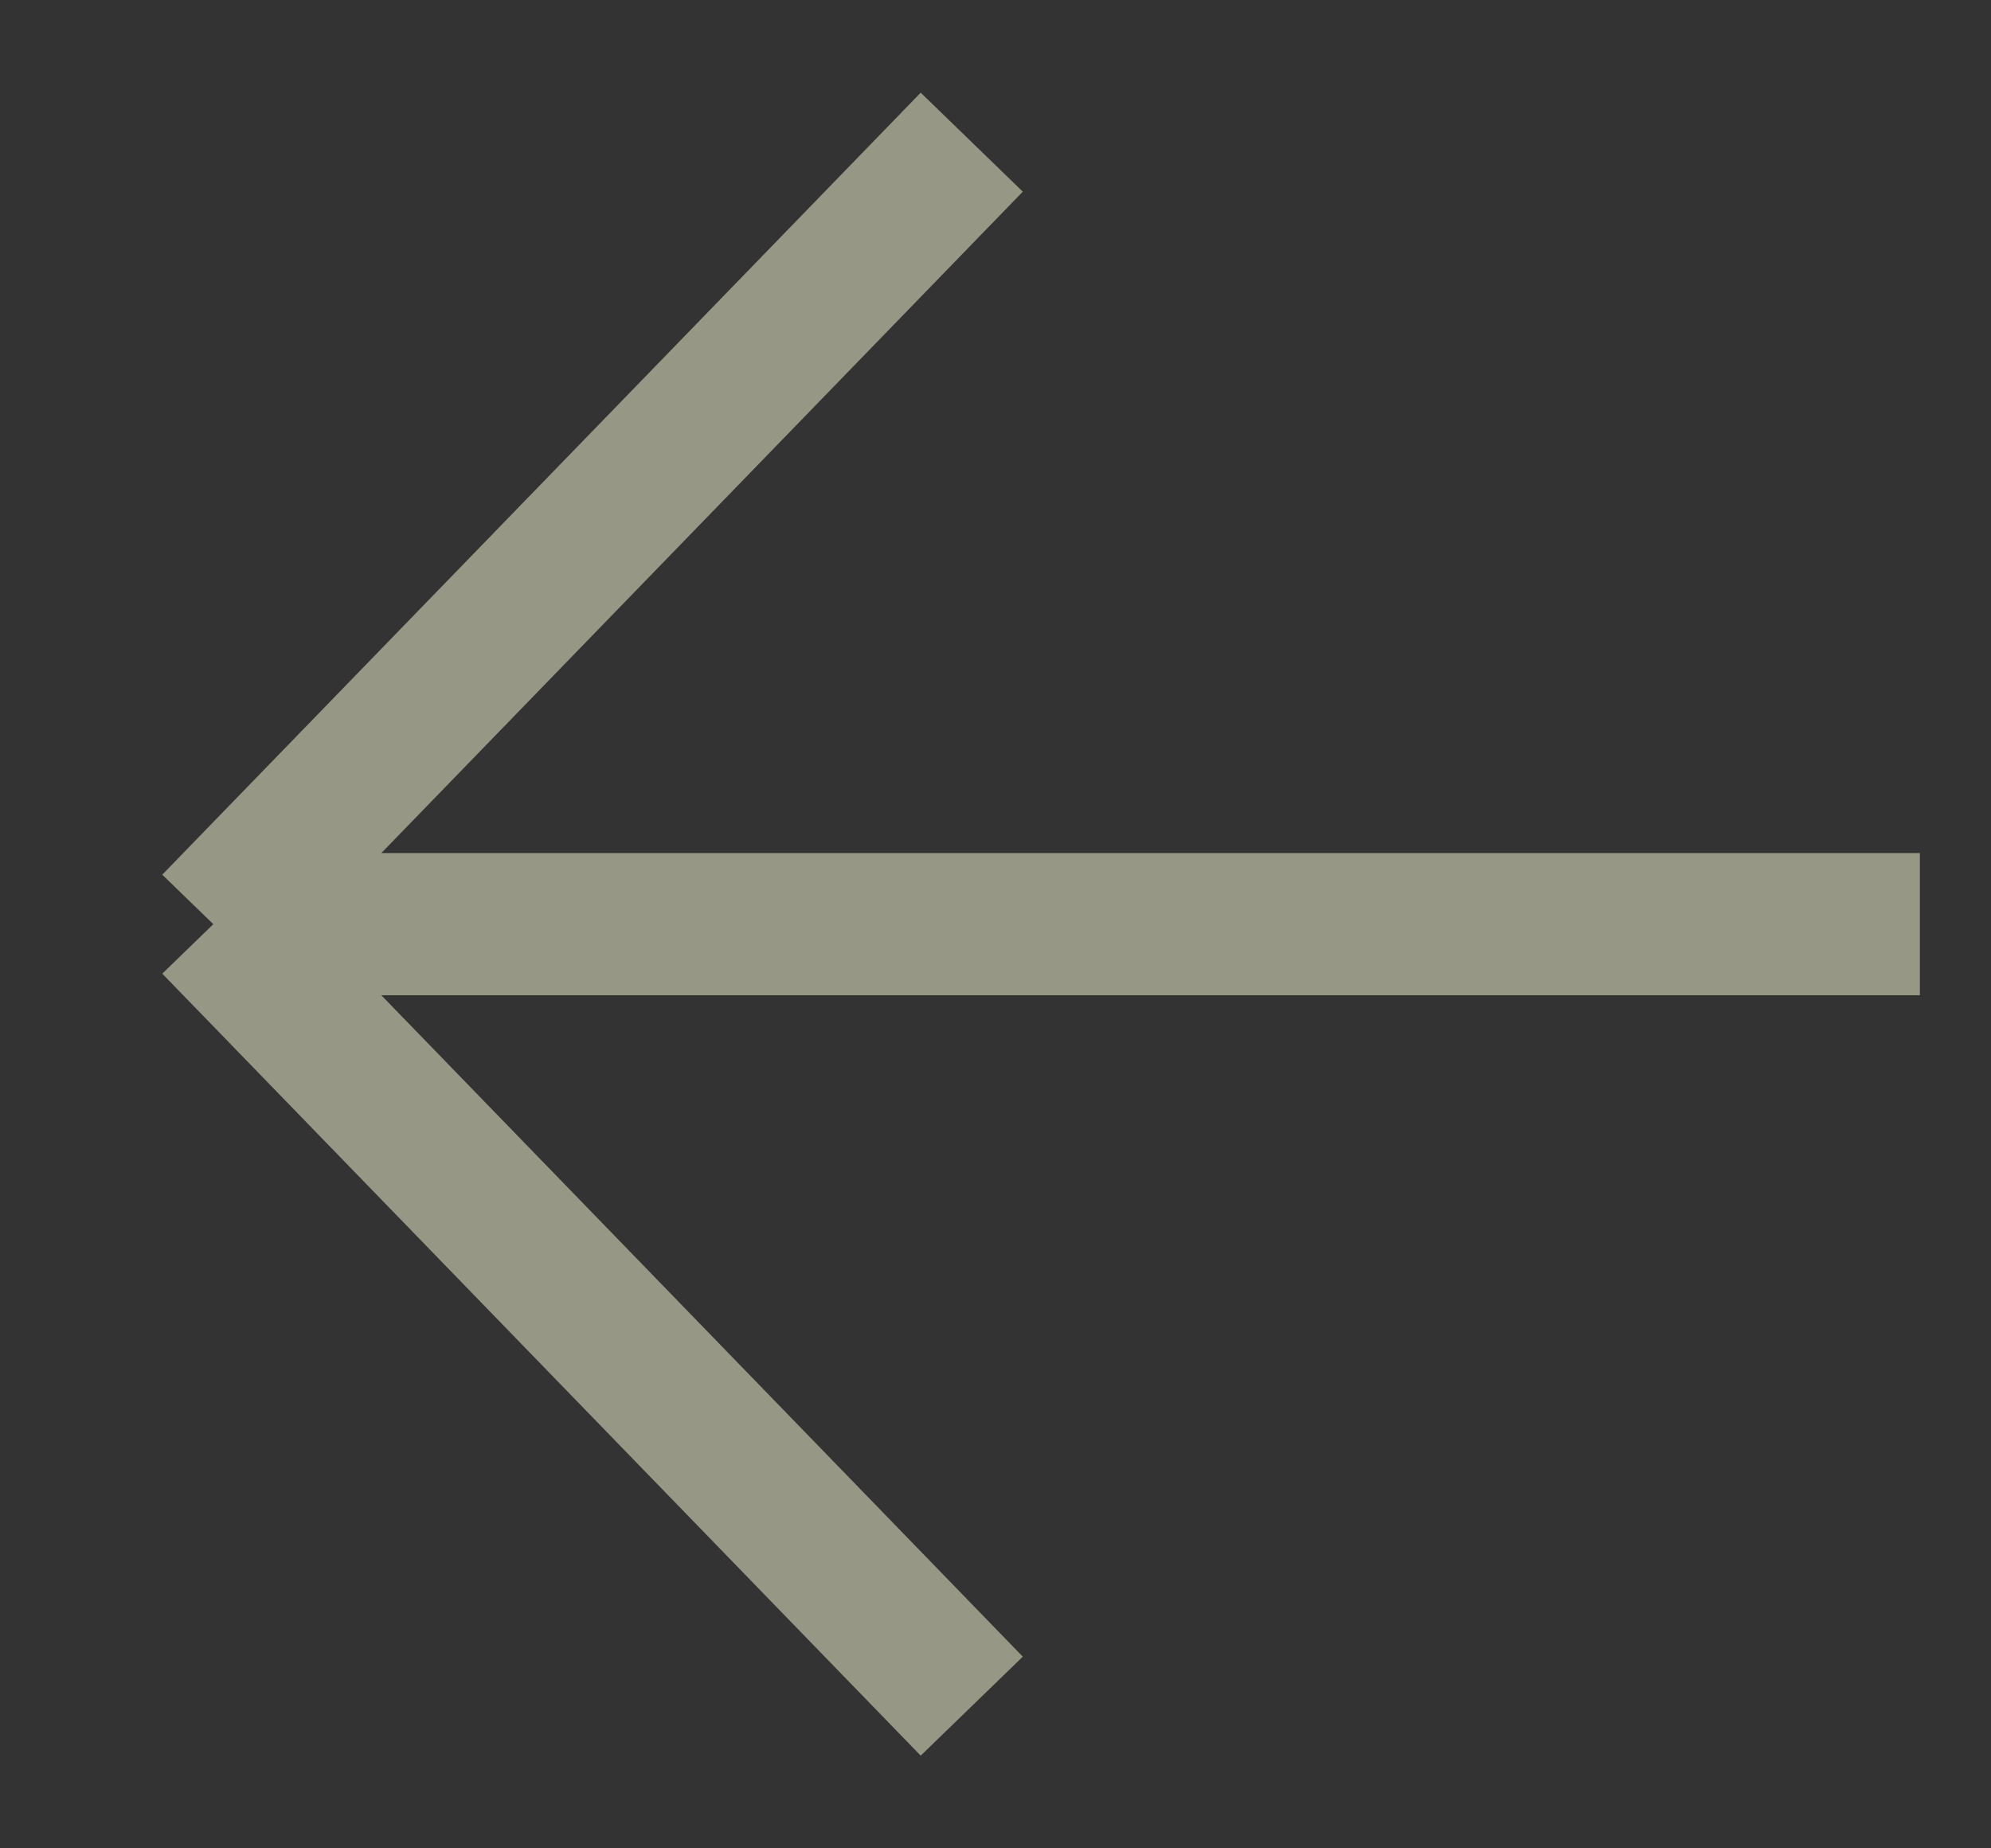 <svg width="14" height="13" viewBox="0 0 14 13" fill="none" xmlns="http://www.w3.org/2000/svg">
<rect x="0" y="0" width="14" height="13" fill="#333333" stroke="none"/>
<path d="M13.5 6.5L1.5 6.5M1.5 6.5L6.833 1M1.5 6.5L6.833 12" stroke="#FCFCD8" stroke-opacity="0.5"/>
</svg>
